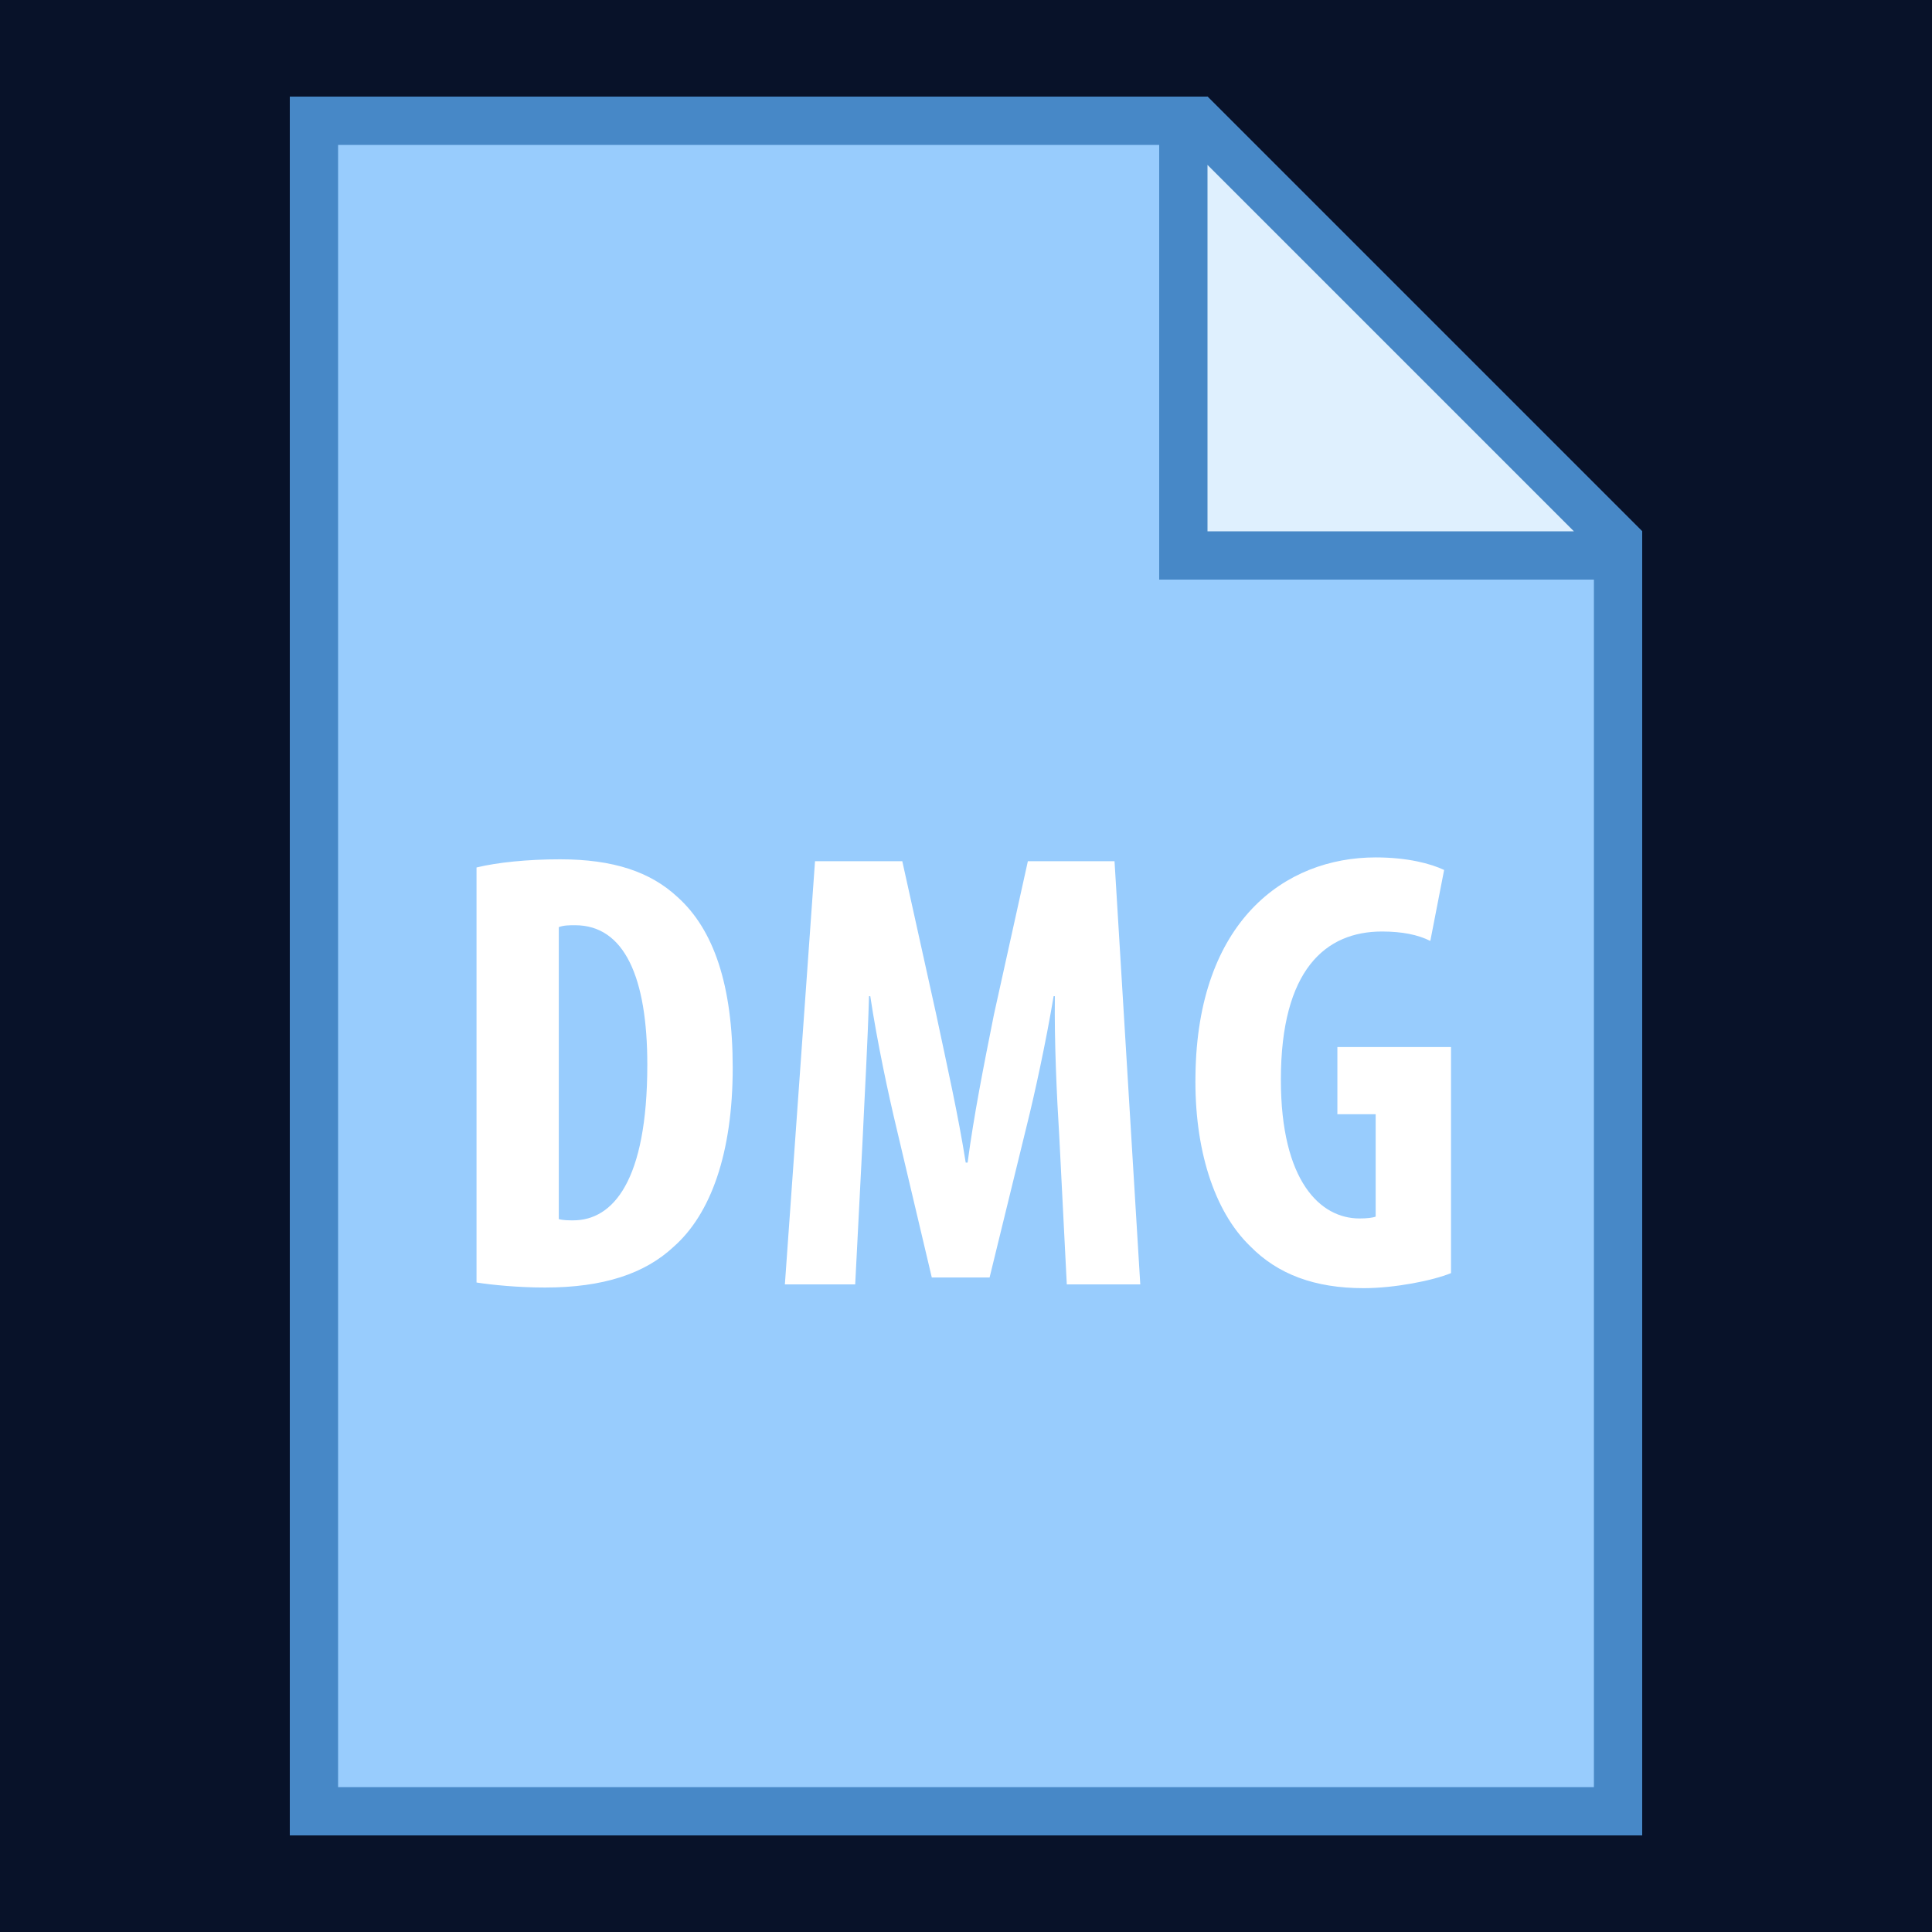 <?xml version="1.0" encoding="UTF-8"?>
<svg xmlns="http://www.w3.org/2000/svg" xmlns:xlink="http://www.w3.org/1999/xlink" width="500pt" height="500pt" viewBox="0 0 500 500" version="1.1">
<g id="surface19209511">
<rect x="0" y="0" width="500" height="500" style="fill:rgb(3.137%,7.059%,16.078%);fill-opacity:1;stroke:none;"/>
<path style=" stroke:none;fill-rule:nonzero;fill:rgb(59.608%,80%,99.216%);fill-opacity:1;" d="M 81.25 468.75 L 81.25 31.25 L 309.914 31.25 L 418.75 140.086 L 418.75 468.75 Z M 81.25 468.75 "/>
<path style=" stroke:none;fill-rule:nonzero;fill:rgb(27.843%,53.333%,78.039%);fill-opacity:1;" d="M 307.324 37.5 L 412.5 142.676 L 412.5 462.5 L 87.5 462.5 L 87.5 37.5 L 307.324 37.5 M 312.5 25 L 75 25 L 75 475 L 425 475 L 425 137.5 Z M 312.5 25 "/>
<path style=" stroke:none;fill-rule:nonzero;fill:rgb(87.451%,94.118%,99.608%);fill-opacity:1;" d="M 306.25 143.75 L 306.25 31.25 L 309.914 31.25 L 418.75 140.086 L 418.75 143.75 Z M 306.25 143.75 "/>
<path style=" stroke:none;fill-rule:nonzero;fill:rgb(27.843%,53.333%,78.039%);fill-opacity:1;" d="M 312.5 42.676 L 407.324 137.5 L 312.5 137.5 L 312.5 42.676 M 312.5 25 L 300 25 L 300 150 L 425 150 L 425 137.5 Z M 312.5 25 "/>
<path style=" stroke:none;fill-rule:nonzero;fill:rgb(100%,100%,100%);fill-opacity:1;" d="M 123.324 224.5 C 128.688 223.199 136.488 222.387 144.938 222.387 C 158.75 222.387 168.336 225.637 175.324 232.137 C 184.75 240.586 189.625 255.051 189.625 276.336 C 189.625 298.438 183.938 314.199 174.352 322.648 C 166.875 329.637 156.148 333.211 141.039 333.211 C 134.211 333.211 127.551 332.562 123.324 331.914 Z M 144.613 315.5 C 145.75 315.824 147.211 315.824 148.352 315.824 C 158.586 315.824 167.523 305.75 167.523 275.523 C 167.523 253.102 161.676 239.449 148.836 239.449 C 147.375 239.449 145.914 239.449 144.613 239.938 Z M 274.137 294.051 C 273.488 283.648 272.836 269.512 273 257.812 L 272.676 257.812 C 270.727 269.512 267.801 283 265.688 291.449 L 256.102 330.613 L 241.148 330.613 L 232.051 292.102 C 229.938 283.324 227.012 269.676 225.227 257.812 L 224.898 257.812 C 224.574 269.676 223.762 283.488 223.273 294.375 L 221.324 332.398 L 203.125 332.398 L 210.926 222.875 L 233.512 222.875 L 242.289 262.523 C 245.211 276.336 247.977 288.523 249.926 300.875 L 250.414 300.875 C 252.039 288.688 254.477 276.336 257.238 262.523 L 266.012 222.875 L 288.438 222.875 L 295.102 332.398 L 276.086 332.398 Z M 375.523 329.477 C 370.812 331.426 360.898 333.375 352.938 333.375 C 340.262 333.375 330.676 329.801 323.523 322.488 C 314.102 313.387 309.062 297.137 309.387 278.289 C 309.875 238.477 332.461 221.898 356.023 221.898 C 364.312 221.898 370.324 223.523 373.738 225.148 L 370.164 243.512 C 366.914 241.887 362.852 241.074 357.648 241.074 C 343.023 241.074 331.488 250.988 331.488 279.426 C 331.488 305.75 341.727 315.336 351.801 315.336 C 353.75 315.336 355.211 315.176 356.023 314.852 L 356.023 288.363 L 346.113 288.363 L 346.113 270.977 L 375.523 270.977 Z M 375.523 329.477 "/>
</g>
</svg>
